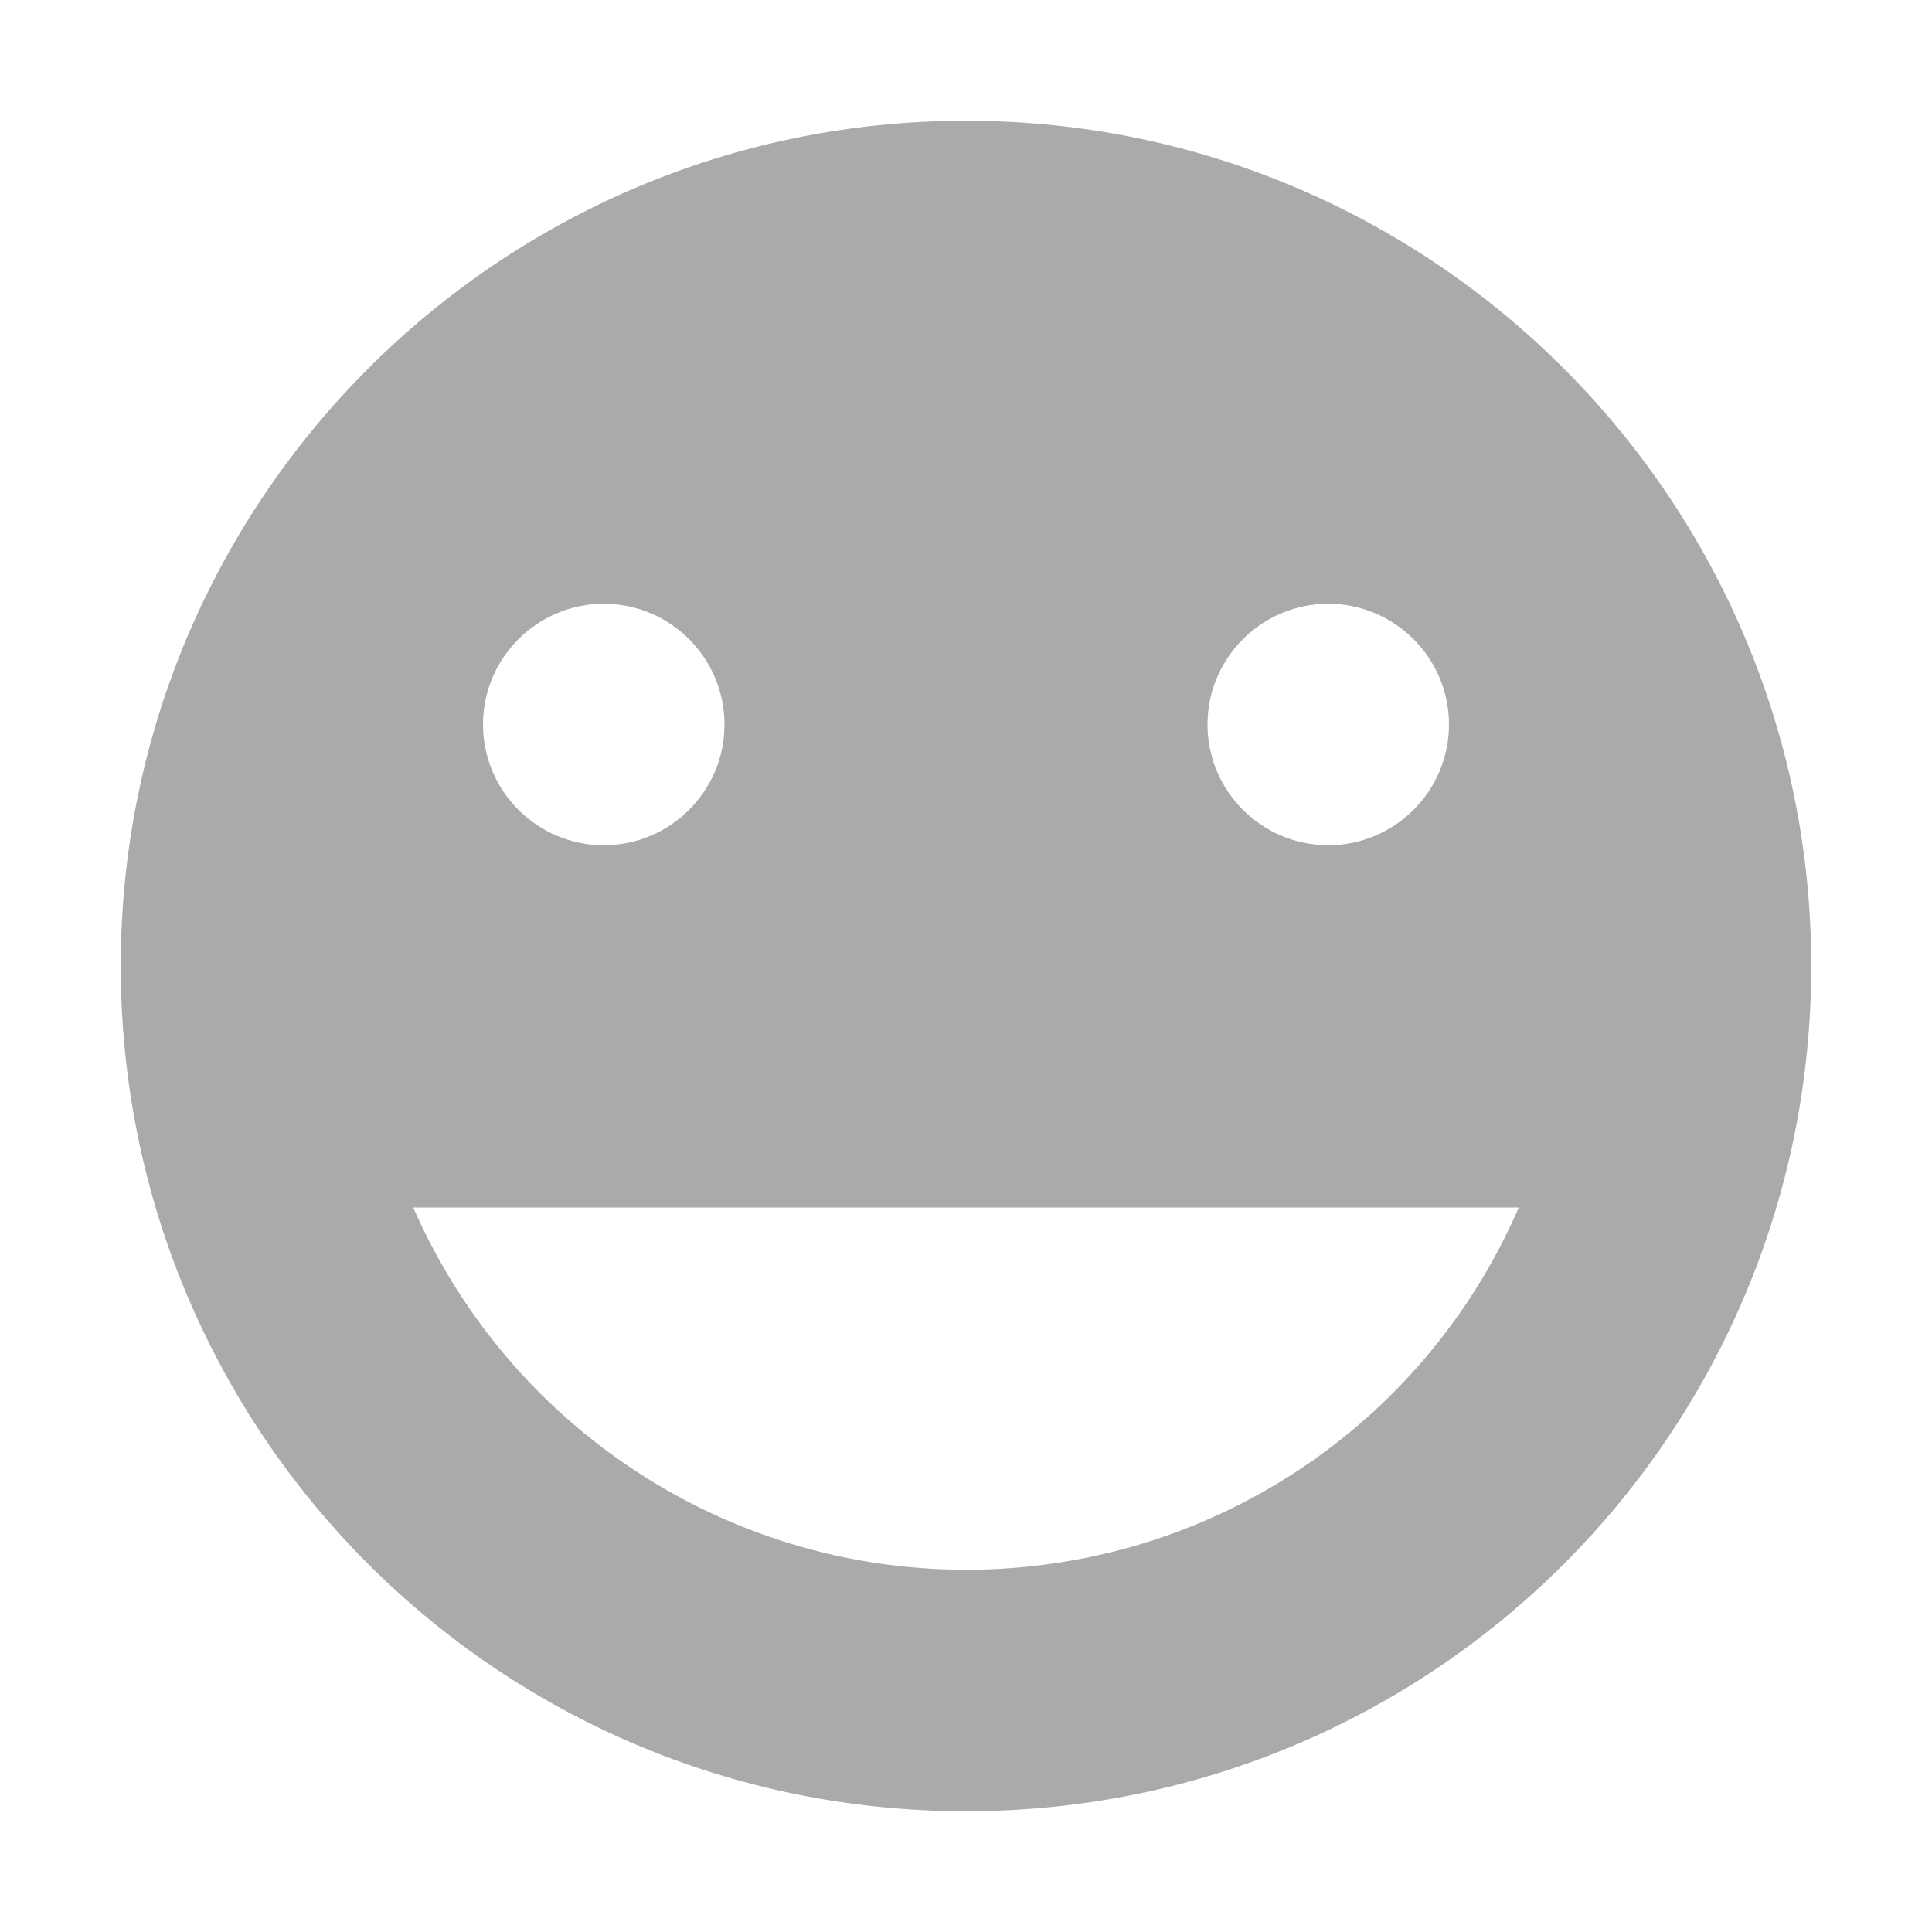 
<svg xmlns="http://www.w3.org/2000/svg" xmlns:xlink="http://www.w3.org/1999/xlink" width="16px" height="16px" viewBox="0 0 16 16" version="1.1">
<g id="surface1">
<path style=" stroke:none;fill-rule:nonzero;fill:#aaaaaa;fill-opacity:1;" d="M 8 1 C 4.129 1 1 4.141 1 8 C 1 11.871 4.129 15 8 15 C 11.871 15 15 11.871 15 8 C 15 4.141 11.871 1 8 1 Z M 5 5 C 5.551 5 6 5.449 6 6 C 6 6.551 5.551 7 5 7 C 4.449 7 4 6.551 4 6 C 4 5.449 4.449 5 5 5 Z M 11 5 C 11.551 5 12 5.449 12 6 C 12 6.551 11.551 7 11 7 C 10.449 7 10 6.551 10 6 C 10 5.449 10.449 5 11 5 Z M 3.422 10 L 12.578 10 C 11.789 11.82 10 13 8 13 C 6.012 13 4.219 11.82 3.422 10 Z M 3.422 10 "/>
</g>
</svg>
